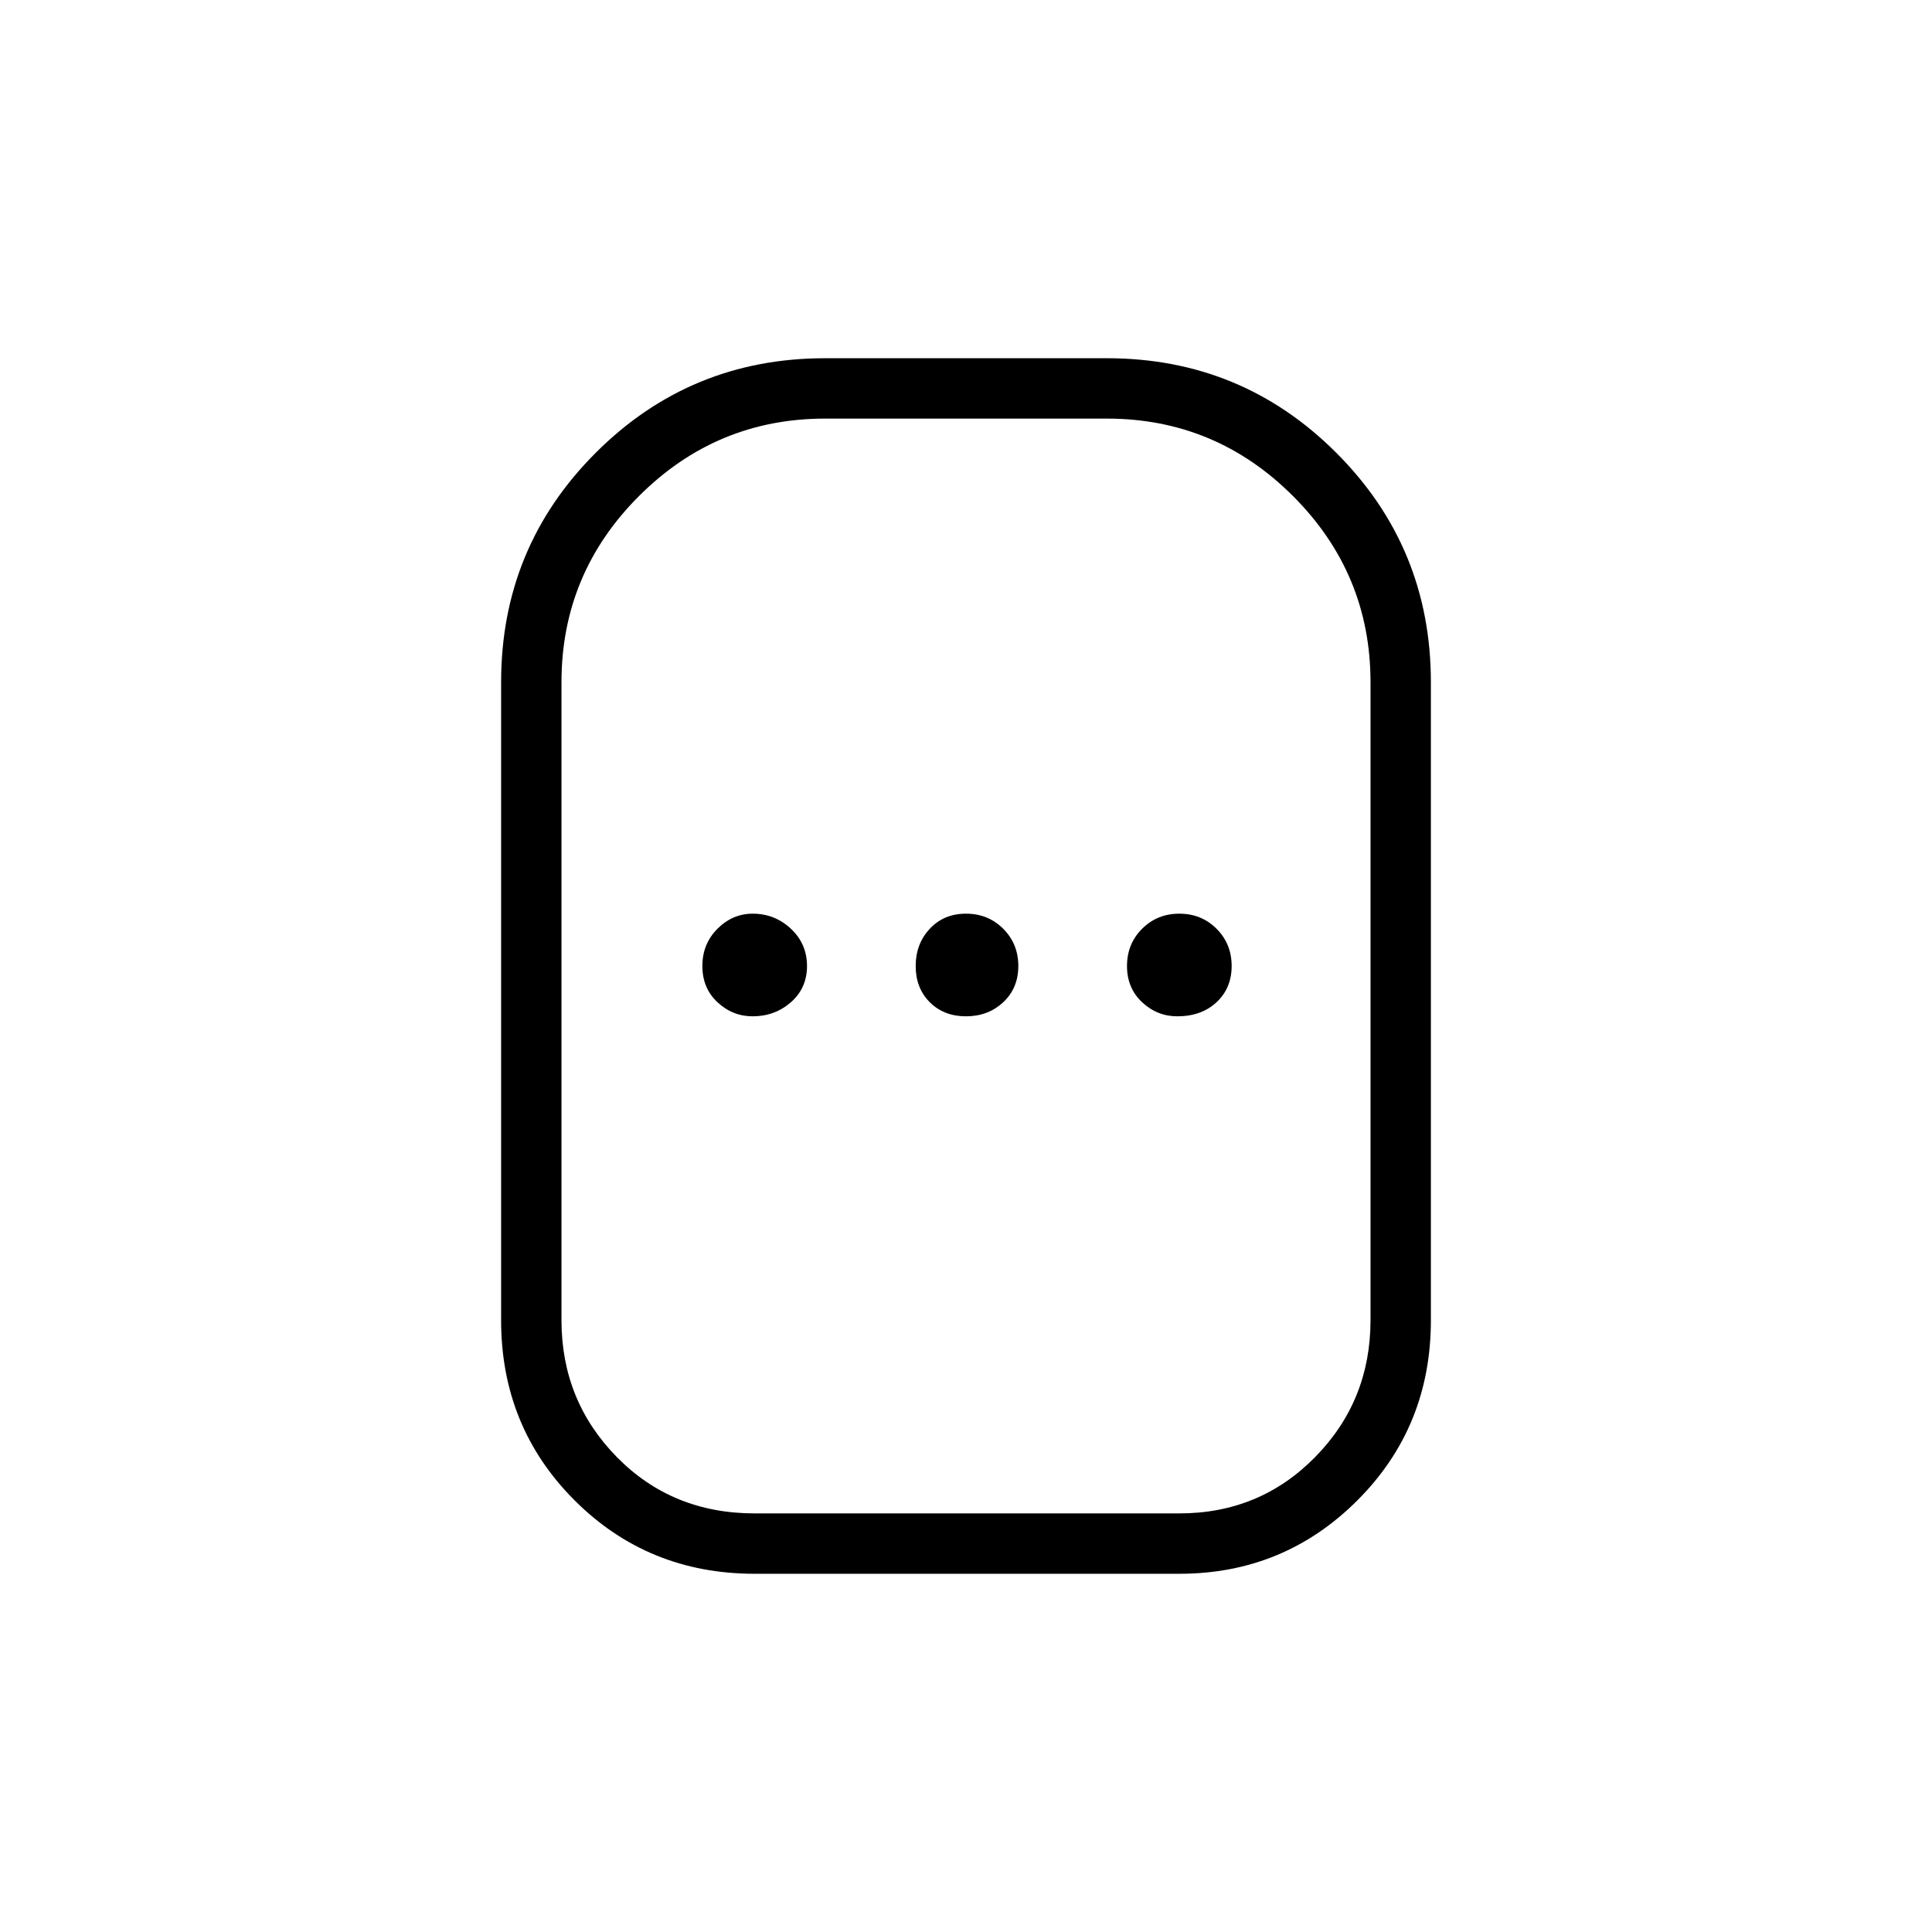 <svg xmlns="http://www.w3.org/2000/svg" height="48" width="48"><path d="M18.75 39.1q-2.65 0-4.475-1.825Q12.45 35.45 12.45 32.8V16.95q0-3.35 2.35-5.7t5.7-2.35h7q3.35 0 5.7 2.35t2.35 5.7V32.8q0 2.65-1.825 4.475Q31.9 39.1 29.3 39.1Zm0-1.5H29.3q2 0 3.375-1.4t1.375-3.4V16.95q0-2.7-1.925-4.625Q30.2 10.4 27.5 10.4h-7q-2.7 0-4.625 1.925-1.925 1.925-1.925 4.625V32.8q0 2 1.375 3.4t3.425 1.4Zm-.05-12.35q.55 0 .95-.35.4-.35.4-.9t-.4-.925q-.4-.375-.95-.375-.5 0-.875.375T17.45 24q0 .55.375.9t.875.35Zm5.3 0q.55 0 .925-.35t.375-.9q0-.55-.375-.925T24 22.7q-.55 0-.9.375t-.35.925q0 .55.35.9t.9.35Zm5.25 0q.6 0 .975-.35t.375-.9q0-.55-.375-.925T29.3 22.7q-.55 0-.925.375T28 24q0 .55.375.9t.875.35ZM24 24Z"/></svg>